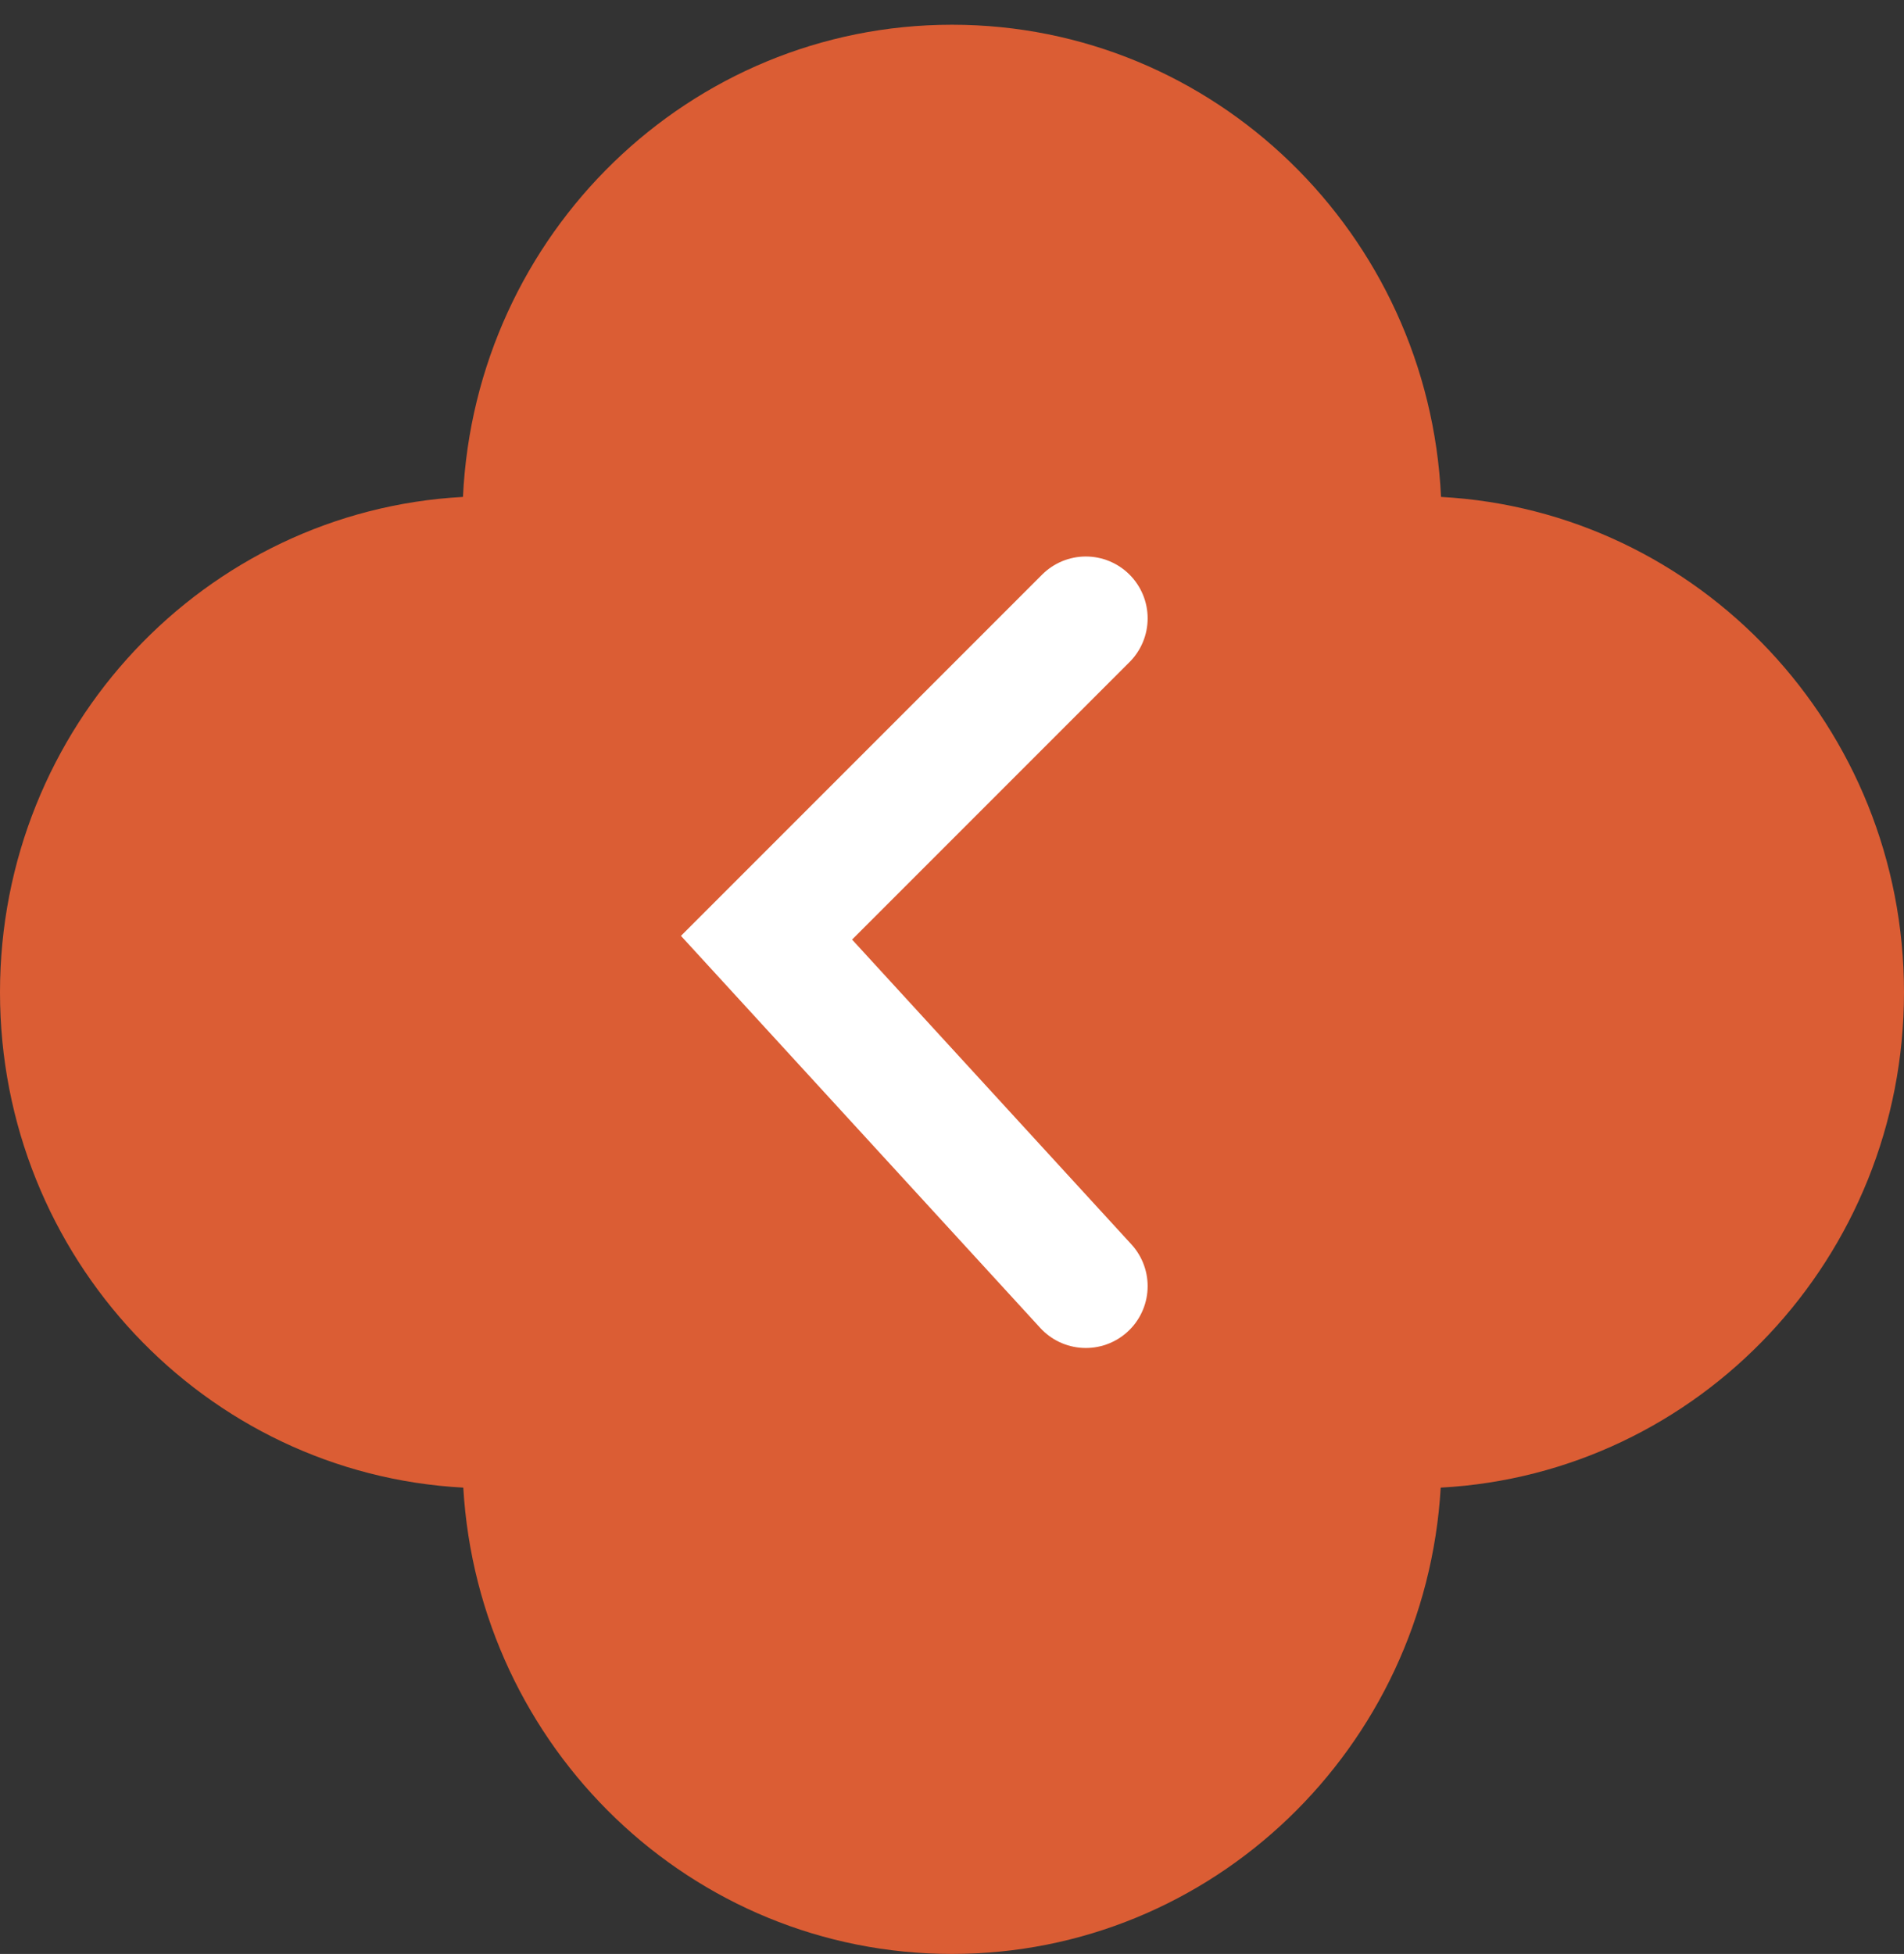 <svg width="77" height="79" viewBox="0 0 77 79" fill="none" xmlns="http://www.w3.org/2000/svg">
<rect x="0" y="0" width="77" height="79" fill="#333333" stroke="none"/>
<path d="M77 40.119C77 29.408 68.712 20.659 58.277 20.091C57.778 9.461 49.117 1 38.5 1C27.883 1 19.222 9.461 18.723 20.091C8.288 20.656 0 29.408 0 40.119C0 50.83 8.294 59.587 18.736 60.146C19.352 70.663 27.963 79 38.5 79C49.037 79 57.648 70.663 58.264 60.146C68.706 59.584 77 50.833 77 40.119Z" fill="#DB5D34"/>
<path d="M43.912 52L30.999 37.913L43.912 25" stroke="white" stroke-width="5" stroke-linecap="round"/>
</svg>
